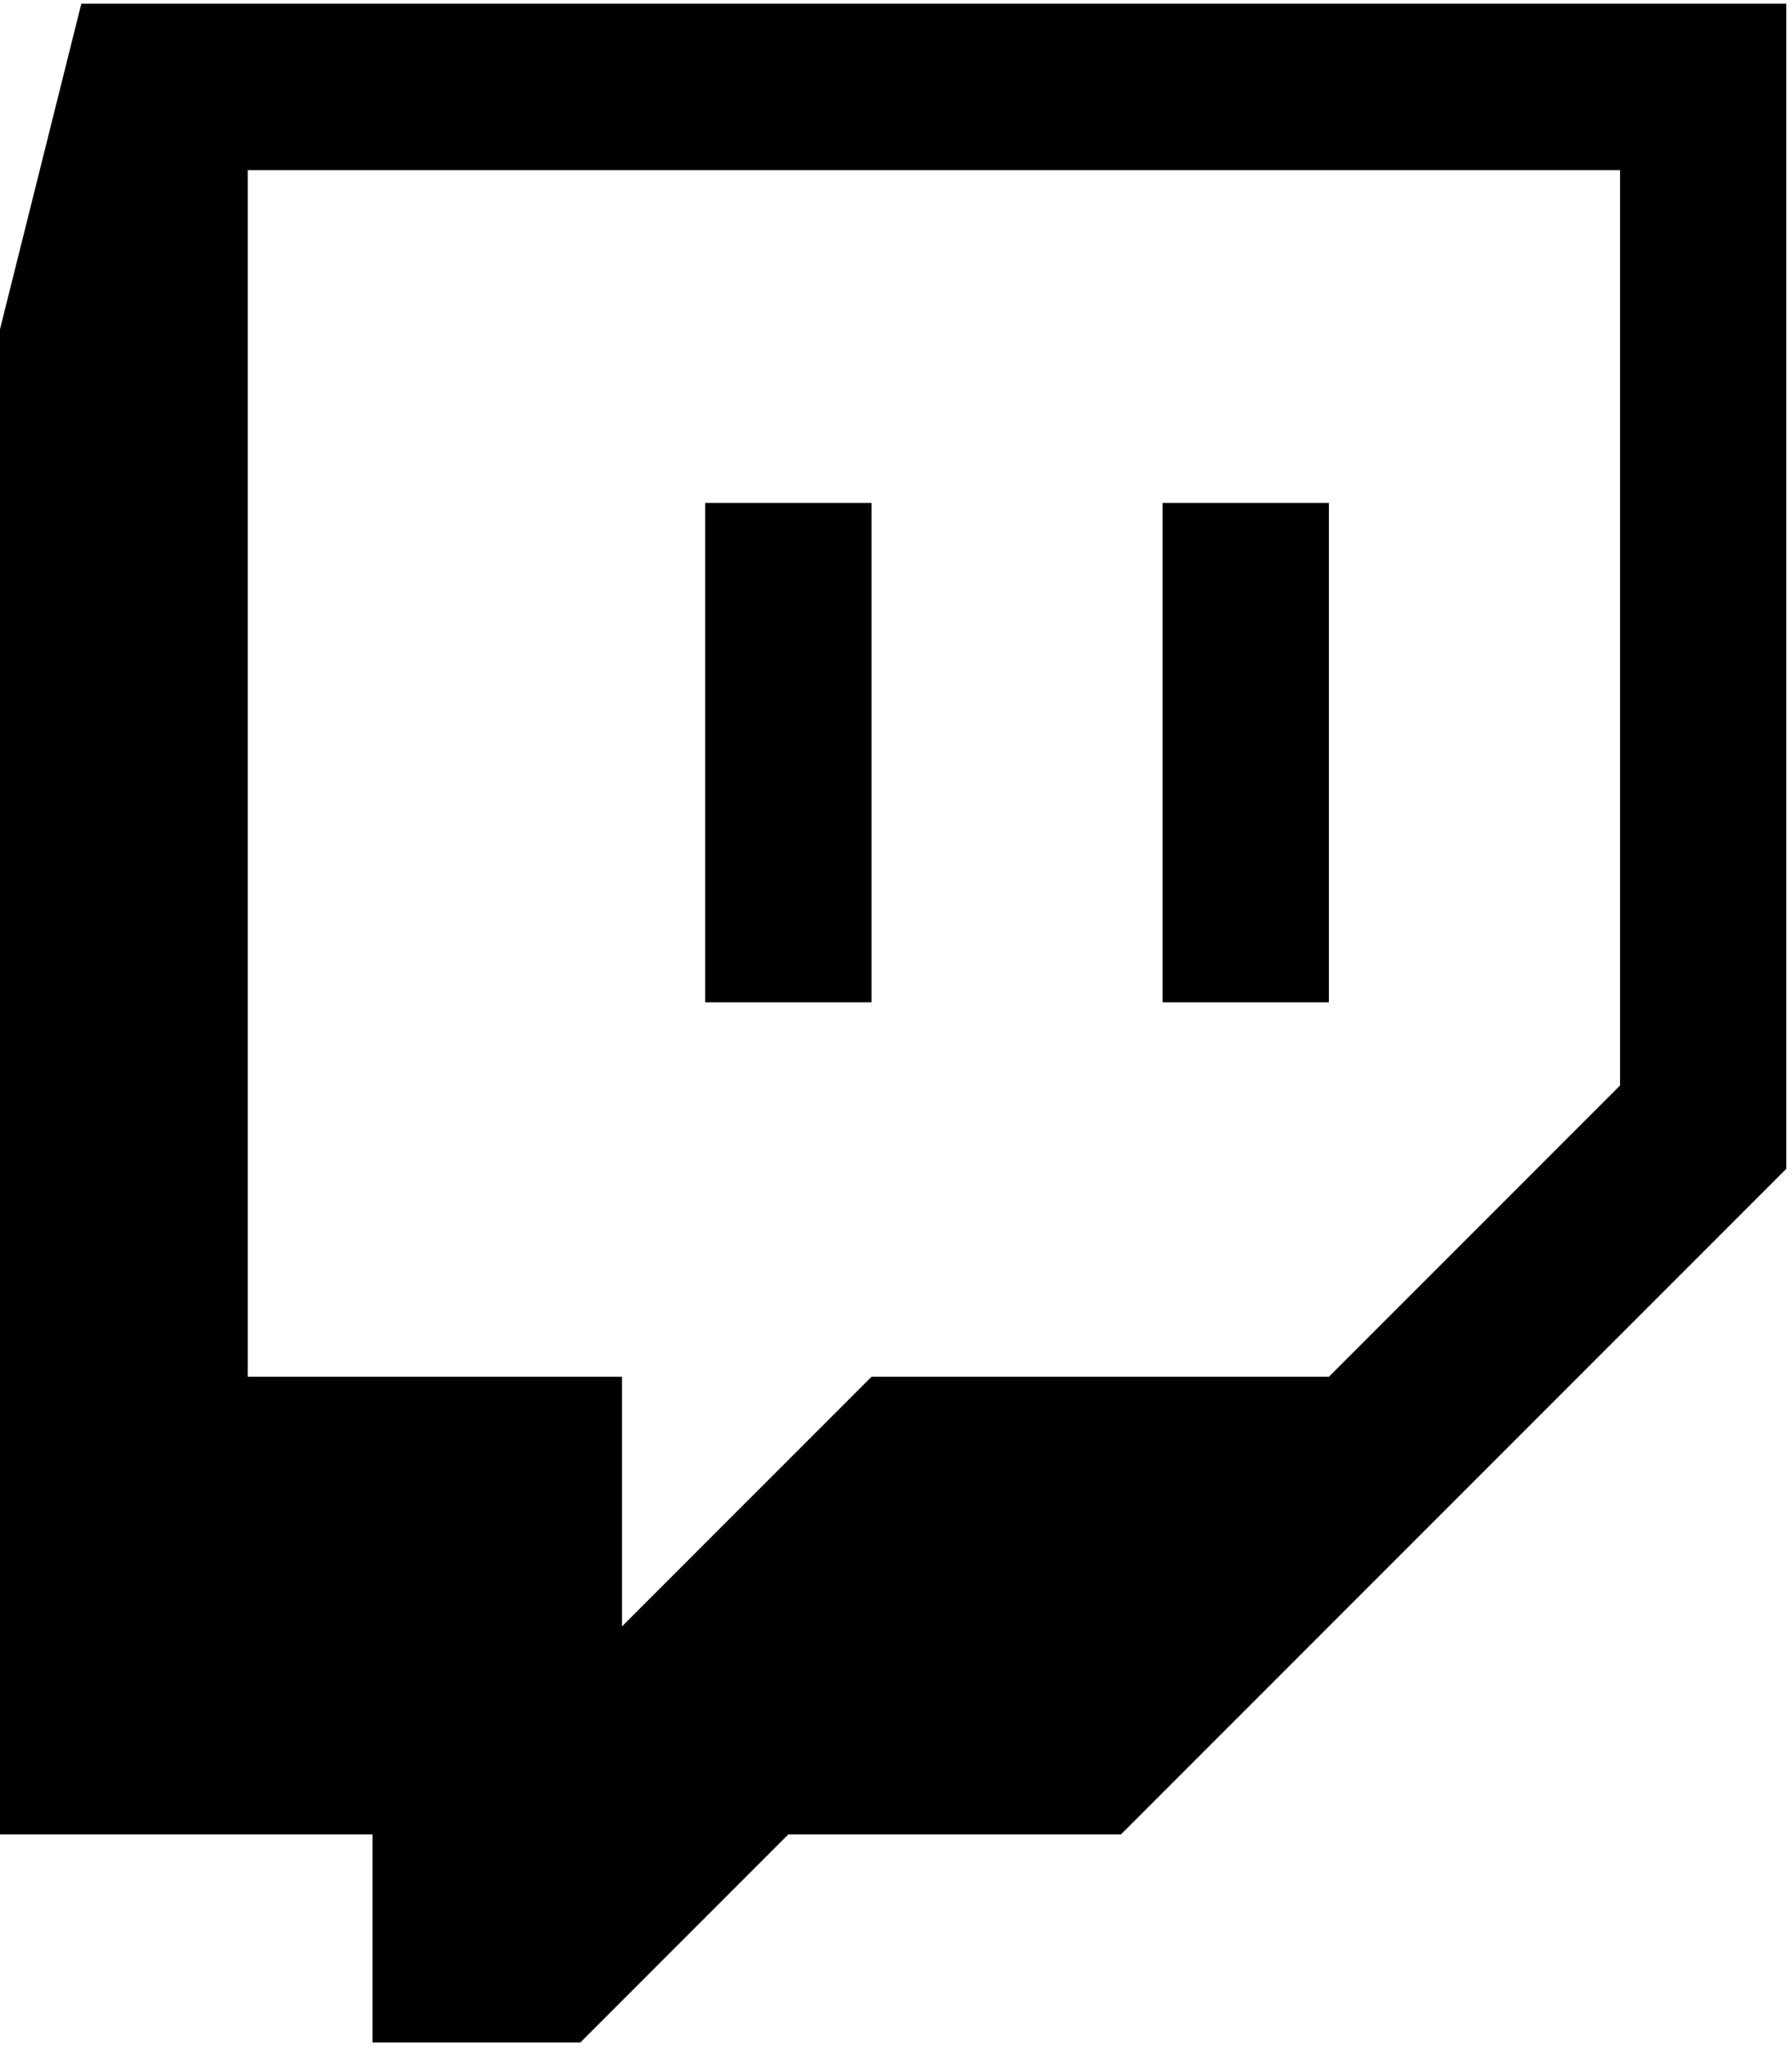 <?xml version="1.0" encoding="UTF-8" standalone="no"?>
<!DOCTYPE svg PUBLIC "-//W3C//DTD SVG 1.1//EN" "http://www.w3.org/Graphics/SVG/1.1/DTD/svg11.dtd">
<svg width="100%" height="100%" viewBox="0 0 112 128" version="1.1" xmlns="http://www.w3.org/2000/svg" xmlns:xlink="http://www.w3.org/1999/xlink" xml:space="preserve" xmlns:serif="http://www.serif.com/" style="fill-rule:evenodd;clip-rule:evenodd;stroke-linejoin:round;stroke-miterlimit:2;">
    <g transform="matrix(1,0,0,1,-278.158,3.27171e-06)">
        <g id="g3363" transform="matrix(1.333,0,0,-1.333,-180.534,935.798)">
            <g id="g3365" transform="matrix(1,0,0,1,420.064,651.157)">
                <path id="path3367" d="M0,0L-13.652,-13.651L-35.097,-13.651L-46.796,-25.348L-46.796,-13.651L-64.344,-13.651L-64.344,42.893L0,42.893L0,0ZM-72.146,50.692L-76.045,35.093L-76.045,-35.097L-58.495,-35.097L-58.495,-44.848L-48.749,-44.848L-38.997,-35.097L-23.401,-35.097L7.795,-3.905L7.795,50.692L-72.146,50.692Z" />
            </g>
            <path id="path3369" d="M377.167,655.053L384.966,655.053L384.966,678.454L377.167,678.454L377.167,655.053ZM398.613,655.053L406.412,655.053L406.412,678.454L398.613,678.454L398.613,655.053Z" />
        </g>
    </g>
</svg>
